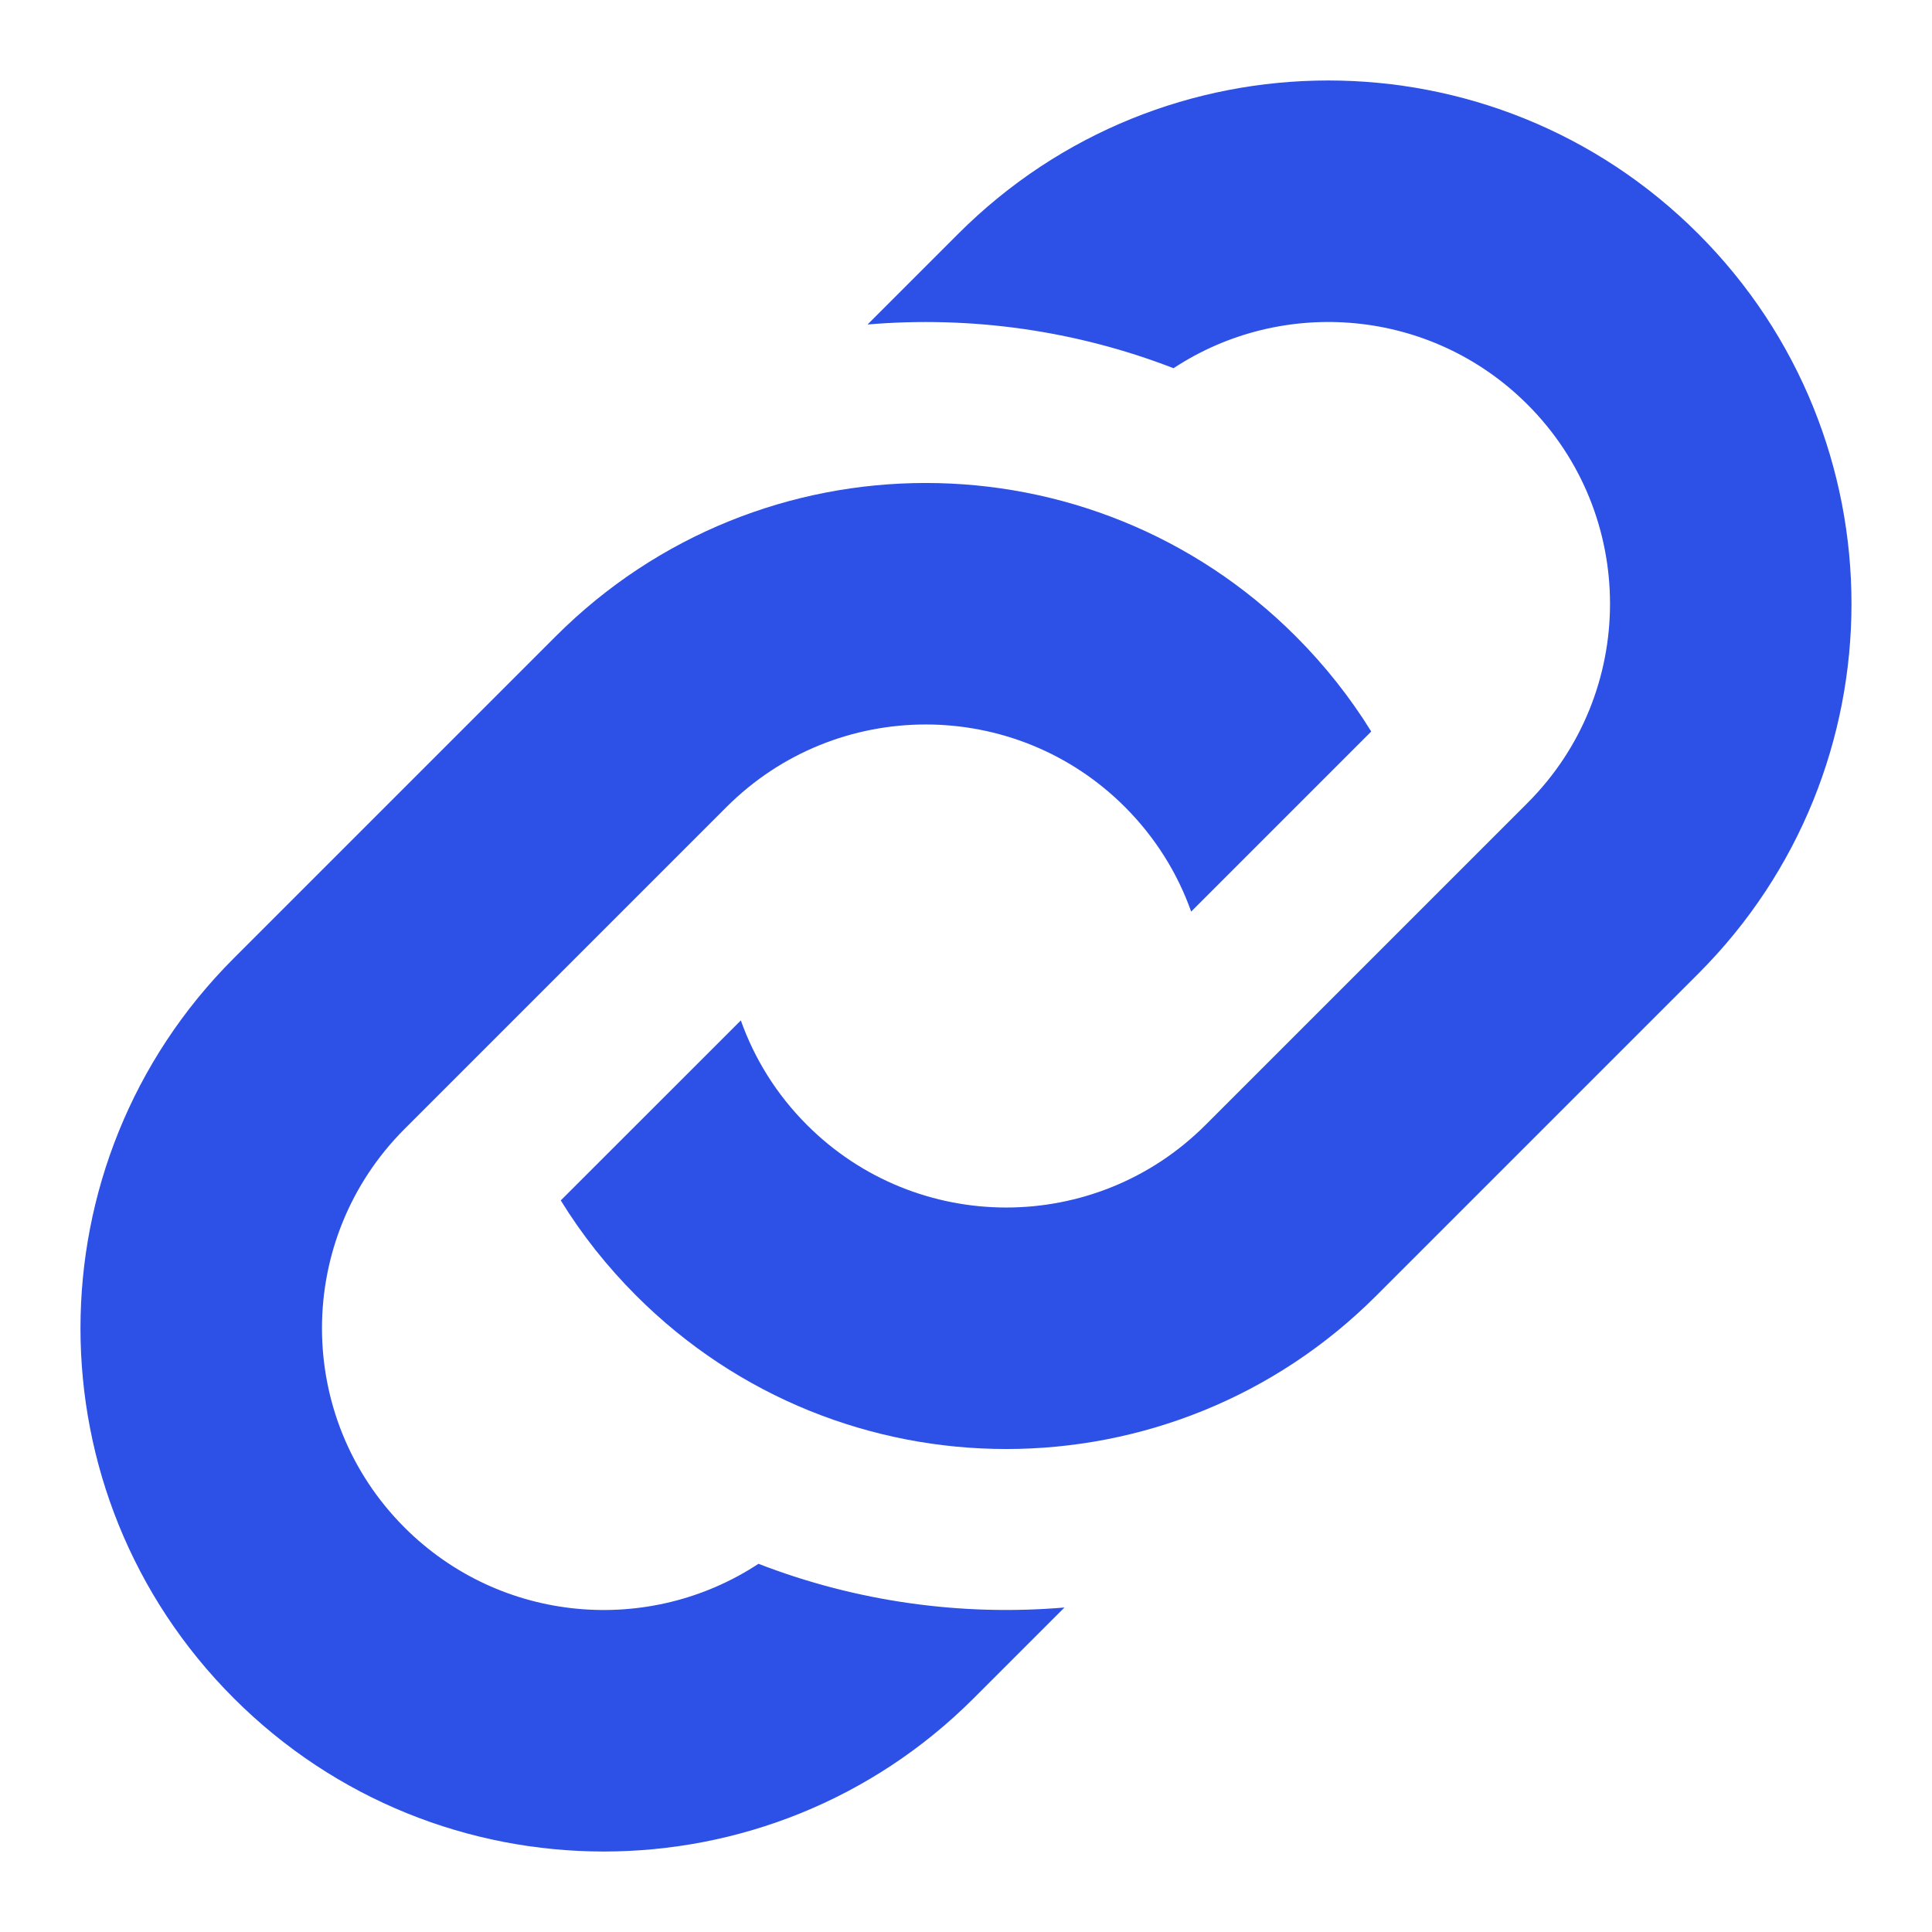 <svg width="24" height="24" viewBox="0 0 24 24" fill="none" xmlns="http://www.w3.org/2000/svg">
<path d="M11.904 2.904C14.442 0.365 18.558 0.365 21.096 2.904C23.634 5.442 23.635 9.558 21.096 12.096L17.096 16.096C14.558 18.635 10.442 18.635 7.904 16.096C7.539 15.731 7.226 15.334 6.966 14.912L9.203 12.676C9.371 13.15 9.645 13.595 10.025 13.975C11.392 15.342 13.608 15.342 14.975 13.975L18.975 9.975C20.342 8.608 20.342 6.392 18.975 5.025C17.78 3.83 15.936 3.68 14.578 4.574C13.362 4.103 12.059 3.922 10.777 4.031L11.904 2.904Z" fill="#2D50E6"/>
<path d="M12.096 21.096C9.558 23.635 5.442 23.635 2.904 21.096C0.365 18.558 0.365 14.442 2.904 11.904L6.904 7.904C9.442 5.365 13.558 5.365 16.096 7.904C16.461 8.269 16.774 8.667 17.034 9.087L14.797 11.324C14.629 10.85 14.354 10.405 13.975 10.025C12.608 8.658 10.392 8.658 9.025 10.025L5.025 14.025C3.658 15.392 3.658 17.608 5.025 18.975C6.22 20.17 8.064 20.32 9.422 19.426C10.638 19.897 11.941 20.078 13.223 19.969L12.096 21.096Z" fill="#2D50E6"/>
</svg>

